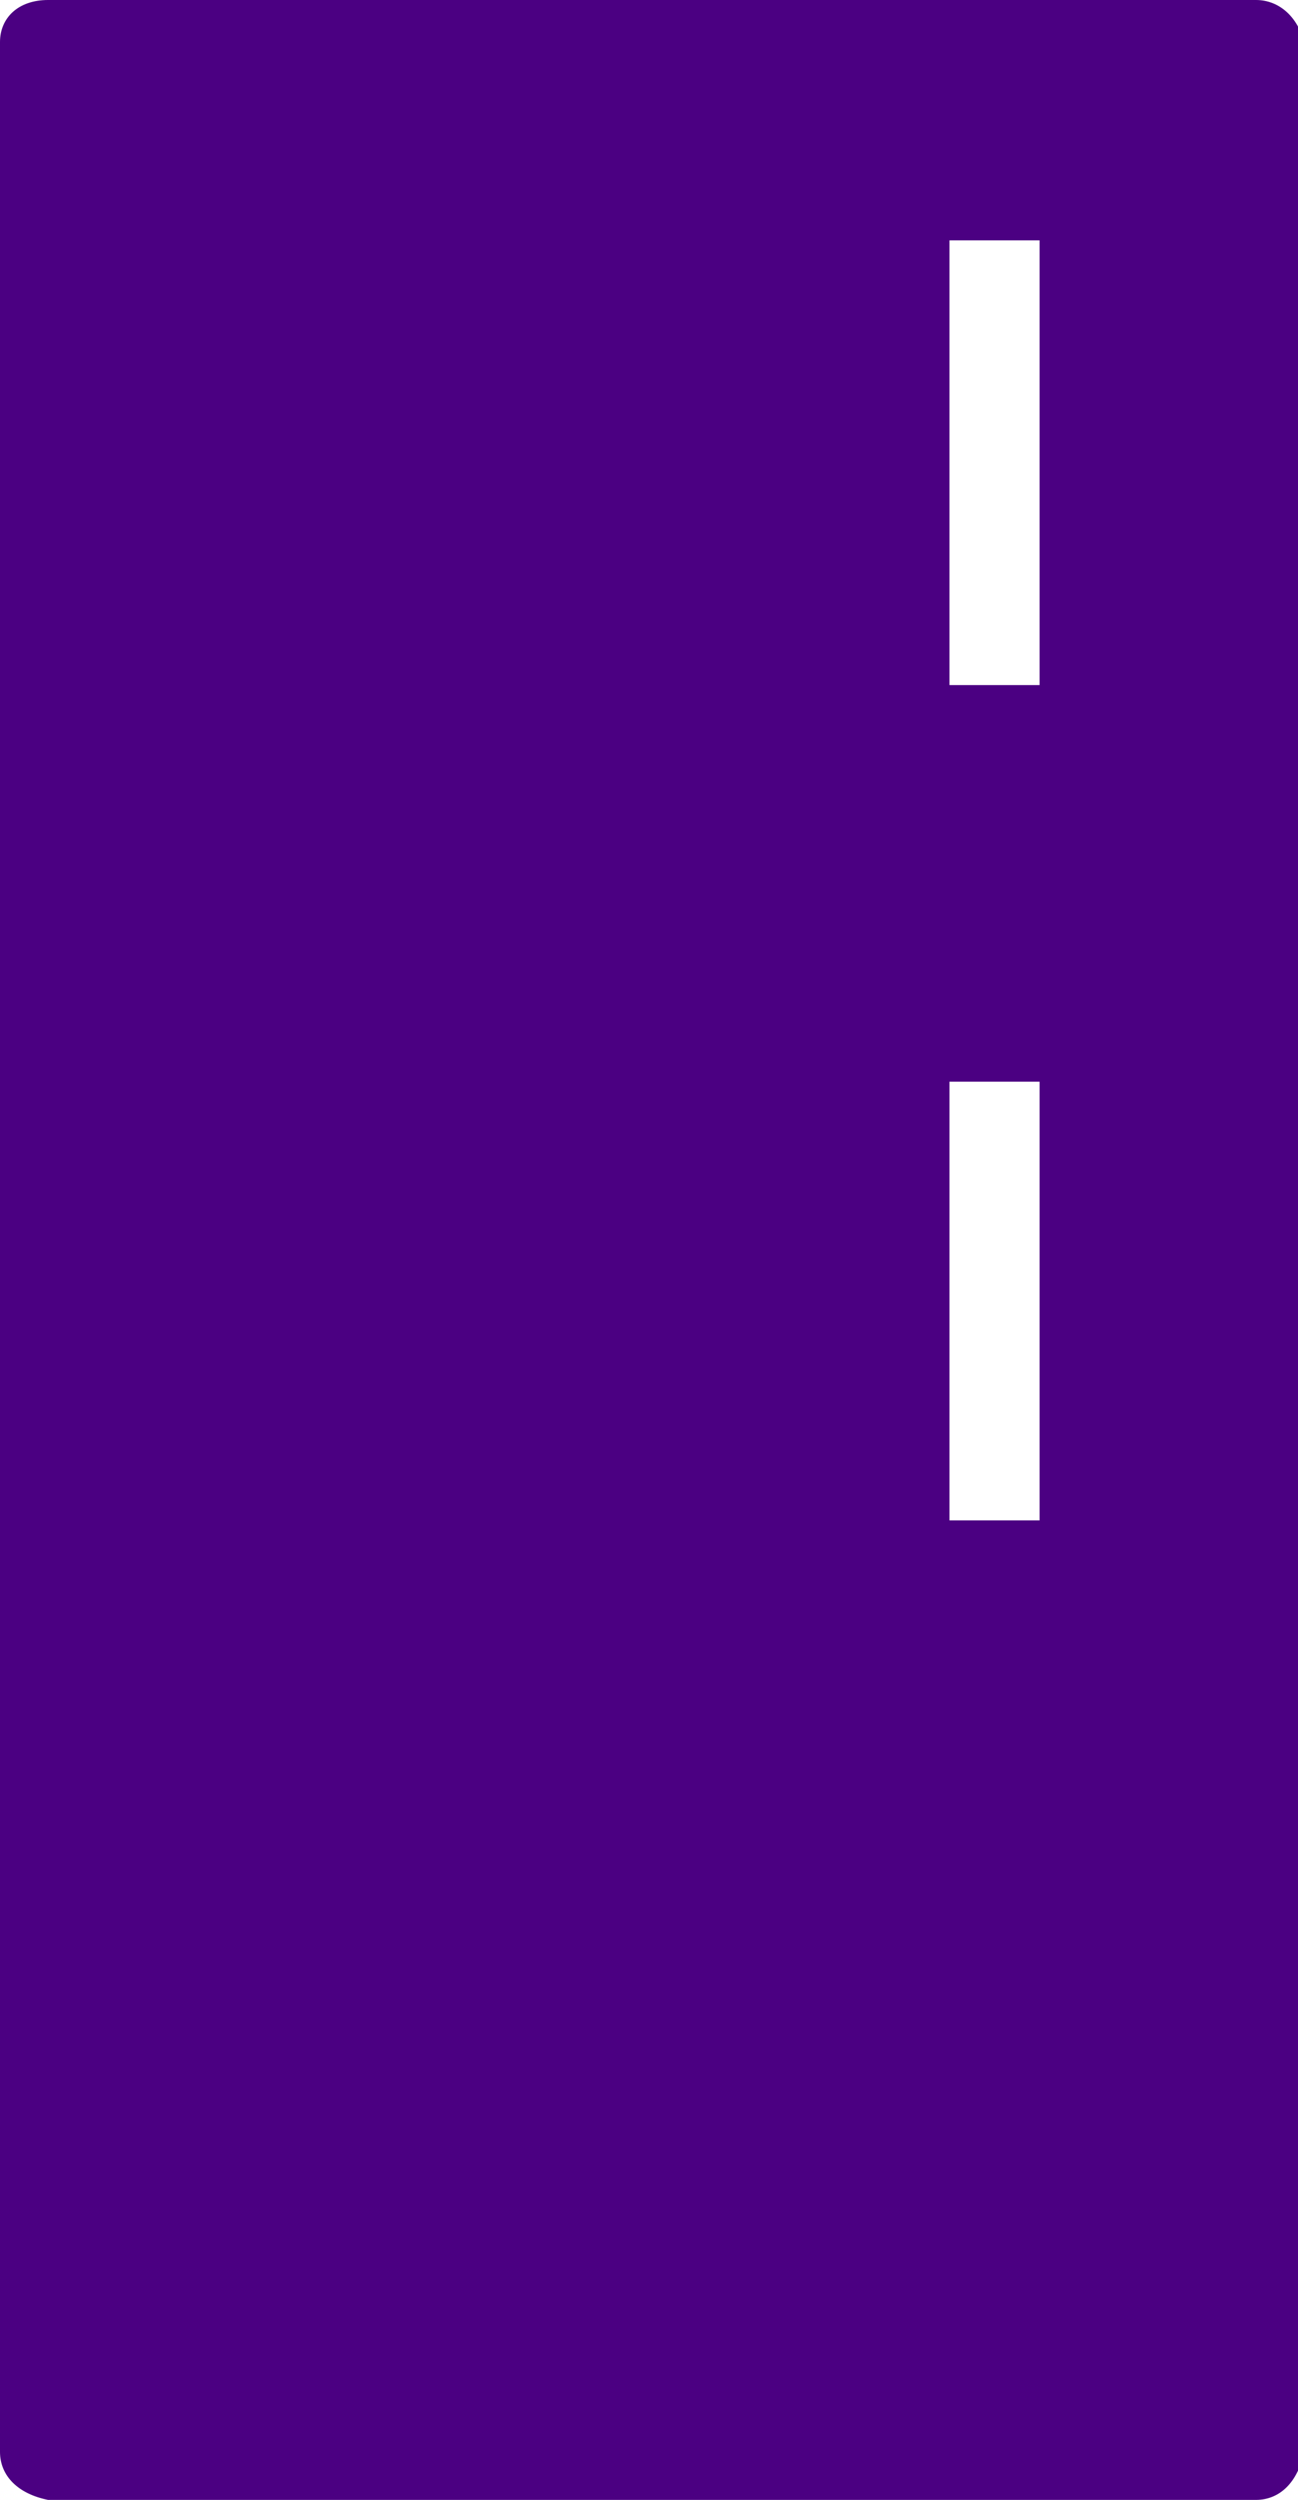 <?xml version="1.0" encoding="utf-8"?>
<!-- Generator: Adobe Illustrator 24.2.0, SVG Export Plug-In . SVG Version: 6.00 Build 0)  -->
<svg version="1.1" id="Calque_1" xmlns="http://www.w3.org/2000/svg" xmlns:xlink="http://www.w3.org/1999/xlink" x="0px" y="0px"
	 viewBox="0 0 21.6 41.6" style="enable-background:new 0 0 21.6 41.6;" xml:space="preserve">
<style type="text/css">
	.st0{fill:#4B0082;}
</style>
<path class="st0" d="M20.9,0H0.8C0.3,0,0,0.3,0,0.7v40.1c0,0.4,0.3,0.7,0.8,0.8h20.1c0.4,0,0.7-0.3,0.8-0.8V0.7
	C21.6,0.3,21.3,0,20.9,0z M17.3,25.3h-1.5v-7.3h1.5V25.3z M17.3,11.4h-1.5V4h1.5V11.4z"/>
</svg>
